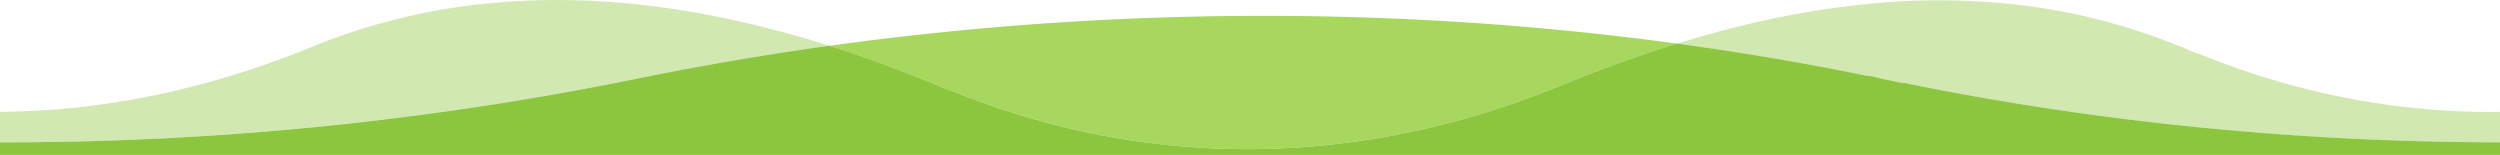<?xml version="1.0" encoding="UTF-8" standalone="no"?>
<svg
   xmlns:dc="http://purl.org/dc/elements/1.1/"
   xmlns:cc="http://creativecommons.org/ns#"
   xmlns:rdf="http://www.w3.org/1999/02/22-rdf-syntax-ns#"
   xmlns:svg="http://www.w3.org/2000/svg"
   xmlns="http://www.w3.org/2000/svg"
   xmlns:sodipodi="http://sodipodi.sourceforge.net/DTD/sodipodi-0.dtd"
   xmlns:inkscape="http://www.inkscape.org/namespaces/inkscape"
   inkscape:version="1.0beta2 (2b71d25, 2019-12-03)"
   sodipodi:docname="jasp-wave-up-green-120.svg"
   version="1.1"
   viewBox="0 0 1936 120"
   height="120"
   width="1936"
   data-name="Layer 9"
   id="Layer_9">
  <defs
     id="defs3747" />
  <sodipodi:namedview
     inkscape:document-rotation="0"
     inkscape:current-layer="Layer_9"
     inkscape:window-maximized="1"
     inkscape:window-y="25"
     inkscape:window-x="2560"
     inkscape:cy="148.67146"
     inkscape:cx="53.070381"
     inkscape:zoom="1.4142136"
     showgrid="false"
     id="namedview3745"
     inkscape:window-height="1387"
     inkscape:window-width="2560"
     inkscape:pageshadow="2"
     inkscape:pageopacity="0"
     guidetolerance="10"
     gridtolerance="10"
     objecttolerance="10"
     borderopacity="1"
     bordercolor="#666666"
     pageopacity="0.0"
     pagecolor="#ffffff" />
  <title
     id="title3732">jasp-wave-up-green-120</title>
  <rect
     opacity="0.0"
     style="fill:#ffffff"
     y="-0.004"
     x="-1901.026"
     id="rect3734-5"
     height="120"
     width="1936" />
  <g
     transform="translate(-35)"
     id="g3783">
    <rect
       width="1936"
       height="120"
       id="rect3734"
       x="70"
       y="0"
       opacity="0.0"
       style="fill:#ffffff" />
    <path
       d="m 1737.76,41.6 a 8.12,8.12 0 0 0 -1.79,-0.5 5.7,5.7 0 0 1 -1.09,-0.27 q -1.92,-0.93 -4,-1.71 a 33.92,33.92 0 0 1 -5.62,-2.65 l -0.13,-0.07 a 8,8 0 0 0 -1.81,-0.51 5.45,5.45 0 0 1 -1.12,-0.29 v 0 A 474.07,474.07 0 0 0 1602.7,4.29 543.74,543.74 0 0 0 1481.89,3 q -5.62,0.55 -11.26,1.2 -7,0.8 -14,1.76 c -39.46,5.4 -80.22,14.63 -122.92,27.86 q 73.91,10.05 145.79,24.67 c 1.76,0.39 4.11,0.39 5.87,0.8 6.45,2 12.91,2.79 19.36,4.39 1.76,0.39 4.11,0.39 5.87,0.8 149,30.38 305.25,45.86 462.59,45.83 v 0 q 16.42,0 32.82,-0.19 V 85.35 c -91.44,6.14 -181.95,-8.42 -268.25,-43.75 z"
       id="path3736"
       inkscape:connector-curvature="0"
       opacity="0.4"
       style="fill:#8cc63e" />
    <path
       d="M 526.78,61.2 Q 600.89,46.06 677.25,35.49 655.77,28.63 634.89,23.2 c -41.36,-10.84 -82,-18 -120.69,-21.15 -15.93,-1.37 -32,-2 -48.06,-2 a 529.88,529.88 0 0 0 -72.24,4.79 485.35,485.35 0 0 0 -118,31.71 v 0 C 207.69,64.45 138.59,80.73 70,85.35 V 110 A 2449,2449 0 0 0 526.78,61.2 Z"
       id="path3738"
       opacity="0.4"
       inkscape:connector-curvature="0"
       style="fill:#8cc63e" />
    <path
       d="m 754.22,63.43 a 5.47,5.47 0 0 0 1.13,0.29 8,8 0 0 1 1.81,0.51 l 0.13,0.07 a 33.92,33.92 0 0 0 5.62,2.65 c 1.3,0.51 4.61,1.9 5.06,2 a 8.13,8.13 0 0 1 1.79,0.5 c 152.53,62.44 316.49,61.33 474.15,-3.22 v 0 q 23.65,-9.71 46.47,-17.95 l 0.14,-0.05 0.57,-0.21 0.21,-0.08 h 0.09 l 0.41,-0.15 h 0.08 q 21.24,-7.63 41.82,-14 C 1115.75,4.12 892.84,5.57 677.25,35.49 Q 717,48.17 754.17,63.43 Z"
       id="path3740"
       inkscape:connector-curvature="0"
       style="fill:#a7d75d" />
    <path
       d="m 1973.18,110.22 c -157.34,0 -313.62,-15.43 -462.59,-45.83 -1.76,-0.39 -4.11,-0.39 -5.87,-0.8 -6.45,-1.59 -12.91,-2.4 -19.36,-4.39 -1.76,-0.39 -4.11,-0.39 -5.87,-0.8 q -71.78,-14.57 -145.79,-24.66 -20.6,6.38 -41.82,14 h -0.08 l -0.41,0.15 h -0.09 l -0.21,0.08 -0.57,0.21 -0.14,0.05 q -22.84,8.25 -46.47,17.95 v 0 c -157.66,64.62 -321.62,65.71 -474.15,3.25 a 8.13,8.13 0 0 0 -1.79,-0.5 c -0.45,-0.09 -3.77,-1.47 -5.06,-2 a 33.9,33.9 0 0 1 -5.62,-2.66 l -0.13,-0.07 a 8,8 0 0 0 -1.81,-0.51 5.47,5.47 0 0 1 -1.13,-0.29 v 0 Q 717.08,48.14 677.3,35.4 601,46.05 526.78,61.2 A 2448.51,2448.51 0 0 1 70,110 v 10 h 1936 v -10 q -16.41,0.24 -32.82,0.22 z"
       id="path3742"
       inkscape:connector-curvature="0"
       style="fill:#8cc63e" />
  </g>
  <path
     style="fill:#8cc63e;stroke-width:0.998"
     inkscape:connector-curvature="0"
     opacity="0.4"
     id="path3736-2"
     d="m -232.404,41.552 a 8.094,8.111 0 0 0 -1.784,-0.499 5.682,5.694 0 0 1 -1.087,-0.27 q -1.914,-0.929 -3.987,-1.708 a 33.813,33.884 0 0 1 -5.602,-2.647 l -0.13,-0.07 a 7.975,7.992 0 0 0 -1.804,-0.509 5.433,5.444 0 0 1 -1.116,-0.29 v 0 A 472.574,473.571 0 0 0 -367.037,4.281 542.024,543.168 0 0 0 -487.466,2.993 q -5.602,0.549 -11.224,1.199 -6.978,0.799 -13.956,1.758 C -551.982,11.344 -592.613,20.564 -635.179,33.78 q 73.677,10.039 145.33,24.644 c 1.754,0.39 4.097,0.39 5.851,0.799 6.43,1.998 12.869,2.787 19.299,4.385 1.754,0.39 4.097,0.39 5.851,0.799 148.53,30.348 304.287,45.812 461.13,45.782 v 0 Q 18.652,110.19 35,110 V 85.256 c -91.151,6.134 -181.376,-8.411 -267.404,-43.704 z" />
  <path
     style="fill:#8cc63e"
     opacity="0.4"
     inkscape:connector-curvature="0"
     id="path3738-0"
     d="m -1444.246,61.196 q 74.11,-15.14 150.47,-25.71 -21.48,-6.86 -42.36,-12.29 c -41.36,-10.84 -82,-18 -120.69,-21.15 -15.93,-1.37 -32,-2 -48.06,-2 a 529.88,529.88 0 0 0 -72.24,4.79 485.35,485.35 0 0 0 -118,31.71 l 0,0 c -68.21,27.9 -137.31,44.18 -205.9,48.8 l 0,24.65 a 2449,2449 0 0 0 456.78,-48.8 z" />
  <path
     style="fill:#a7d75d"
     inkscape:connector-curvature="0"
     id="path3740-8"
     d="m -1216.806,63.426 a 5.47,5.47 0 0 0 1.13,0.29 8,8 0 0 1 1.81,0.51 l 0.13,0.07 a 33.92,33.92 0 0 0 5.62,2.65 c 1.3,0.51 4.61,1.9 5.06,2 a 8.13,8.13 0 0 1 1.79,0.5 c 152.53,62.44 316.49,61.33 474.15,-3.22 l 0,0 q 23.65,-9.71 46.47,-17.95 l 0.14,-0.05 0.57,-0.21 0.21,-0.08 0.09,0 0.41,-0.15 0.08,0 q 21.24,-7.63 41.82,-14 c -217.95,-29.67 -440.86,-28.22 -656.45,1.7 q 39.75,12.68 76.92,27.94 z" />
  <path
     style="fill:#8cc63e"
     inkscape:connector-curvature="0"
     id="path3742-7"
     d="m 2.927,110.219 c -157.34,0 -313.62,-15.43 -462.59,-45.83 -1.76,-0.39 -4.11,-0.39 -5.87,-0.8 -6.45,-1.59 -12.91,-2.4 -19.36,-4.39 -1.76,-0.39 -4.11,-0.39 -5.87,-0.8 q -71.78,-14.57 -145.79,-24.66 -20.6,6.38 -41.82,14 l -0.08,0 -0.41,0.15 -0.09,0 -0.21,0.08 -0.57,0.21 -0.14,0.05 q -22.84,8.25 -46.47,17.95 l 0,0 c -157.66,64.62 -321.62,65.71 -474.15,3.25 a 8.13,8.13 0 0 0 -1.79,-0.5 c -0.45,-0.09 -3.77,-1.47 -5.06,-2 a 33.9,33.9 0 0 1 -5.62,-2.66 l -0.13,-0.07 a 8,8 0 0 0 -1.81,-0.51 5.47,5.47 0 0 1 -1.13,-0.29 l 0,0 q -37.14,-15.26 -76.92,-28 -76.3,10.65 -150.52,25.8 a 2448.51,2448.51 0 0 1 -456.78,48.8 l 0,10 1936,0 0,-10 q -16.41,0.24 -32.82,0.22 z" />
</svg>
